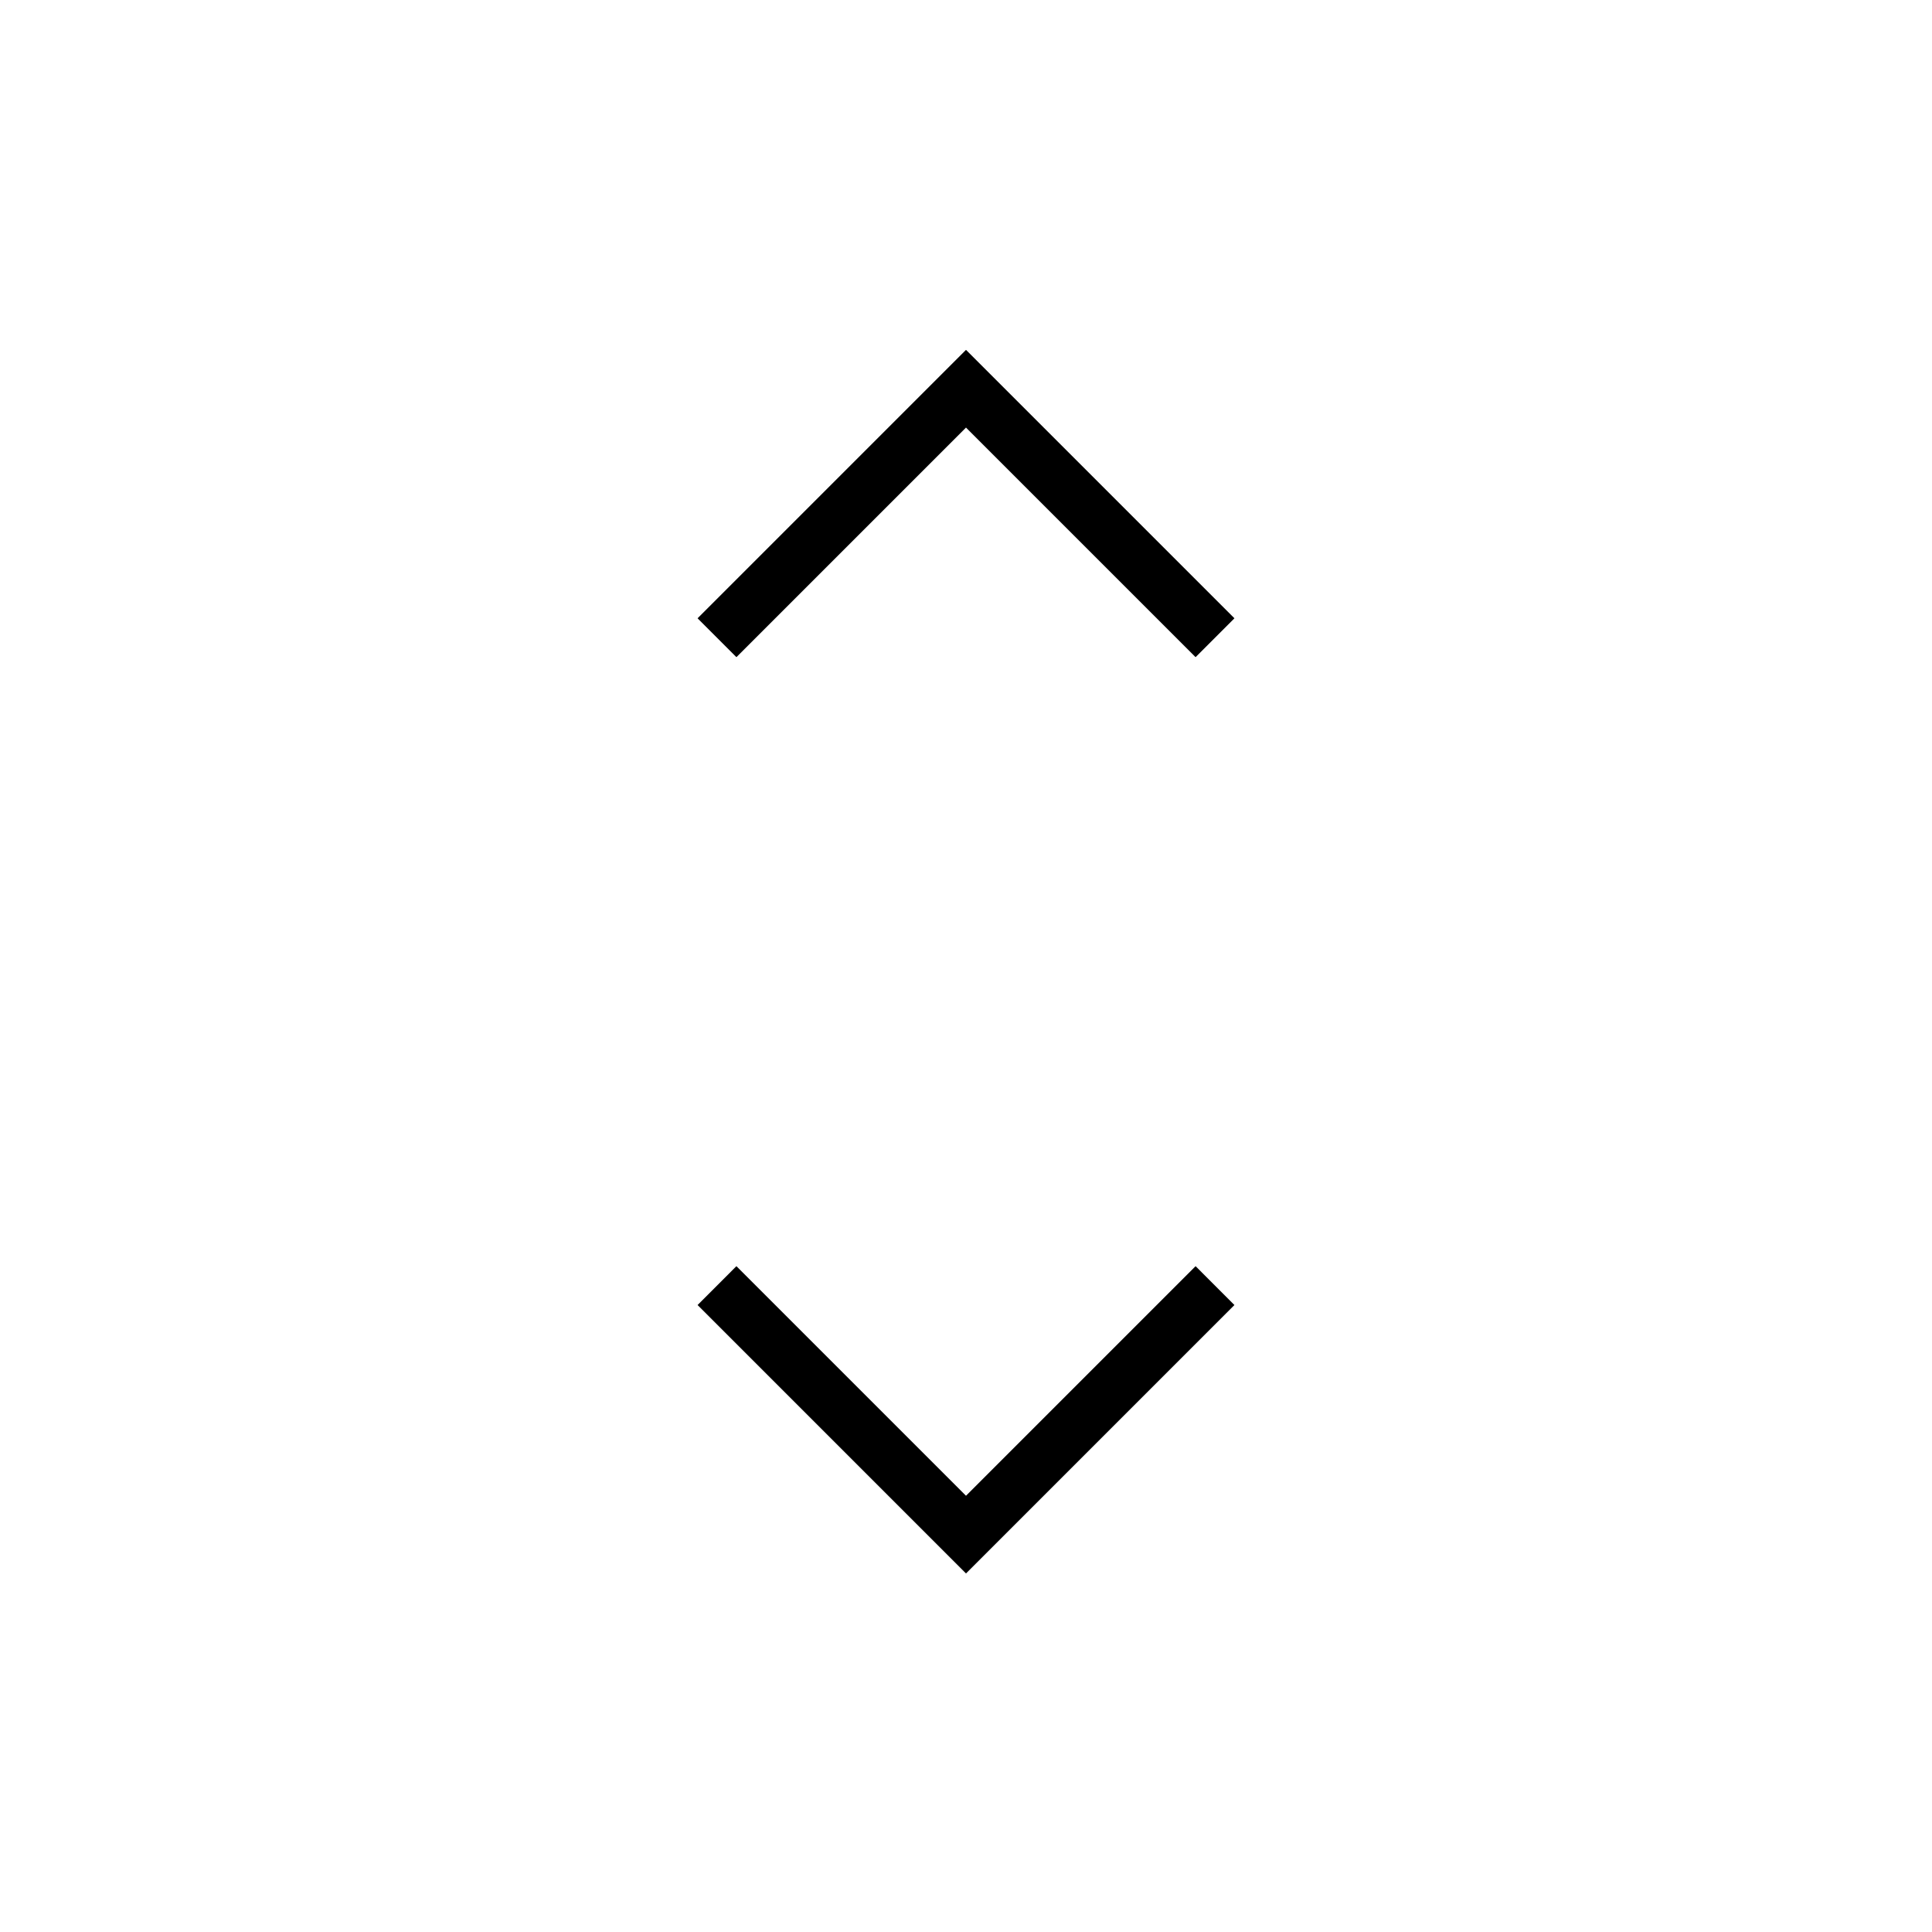 <svg xmlns="http://www.w3.org/2000/svg" height="20" viewBox="0 -960 960 960" width="20"><path d="M480-178.15 346.62-311.54l19.3-19.31L480-216.77l114.08-114.08 19.3 19.31L480-178.15ZM365.92-633.46l-19.3-19.31L480-786.15l133.38 133.38-19.3 19.31L480-747.54 365.92-633.46Z"/></svg>